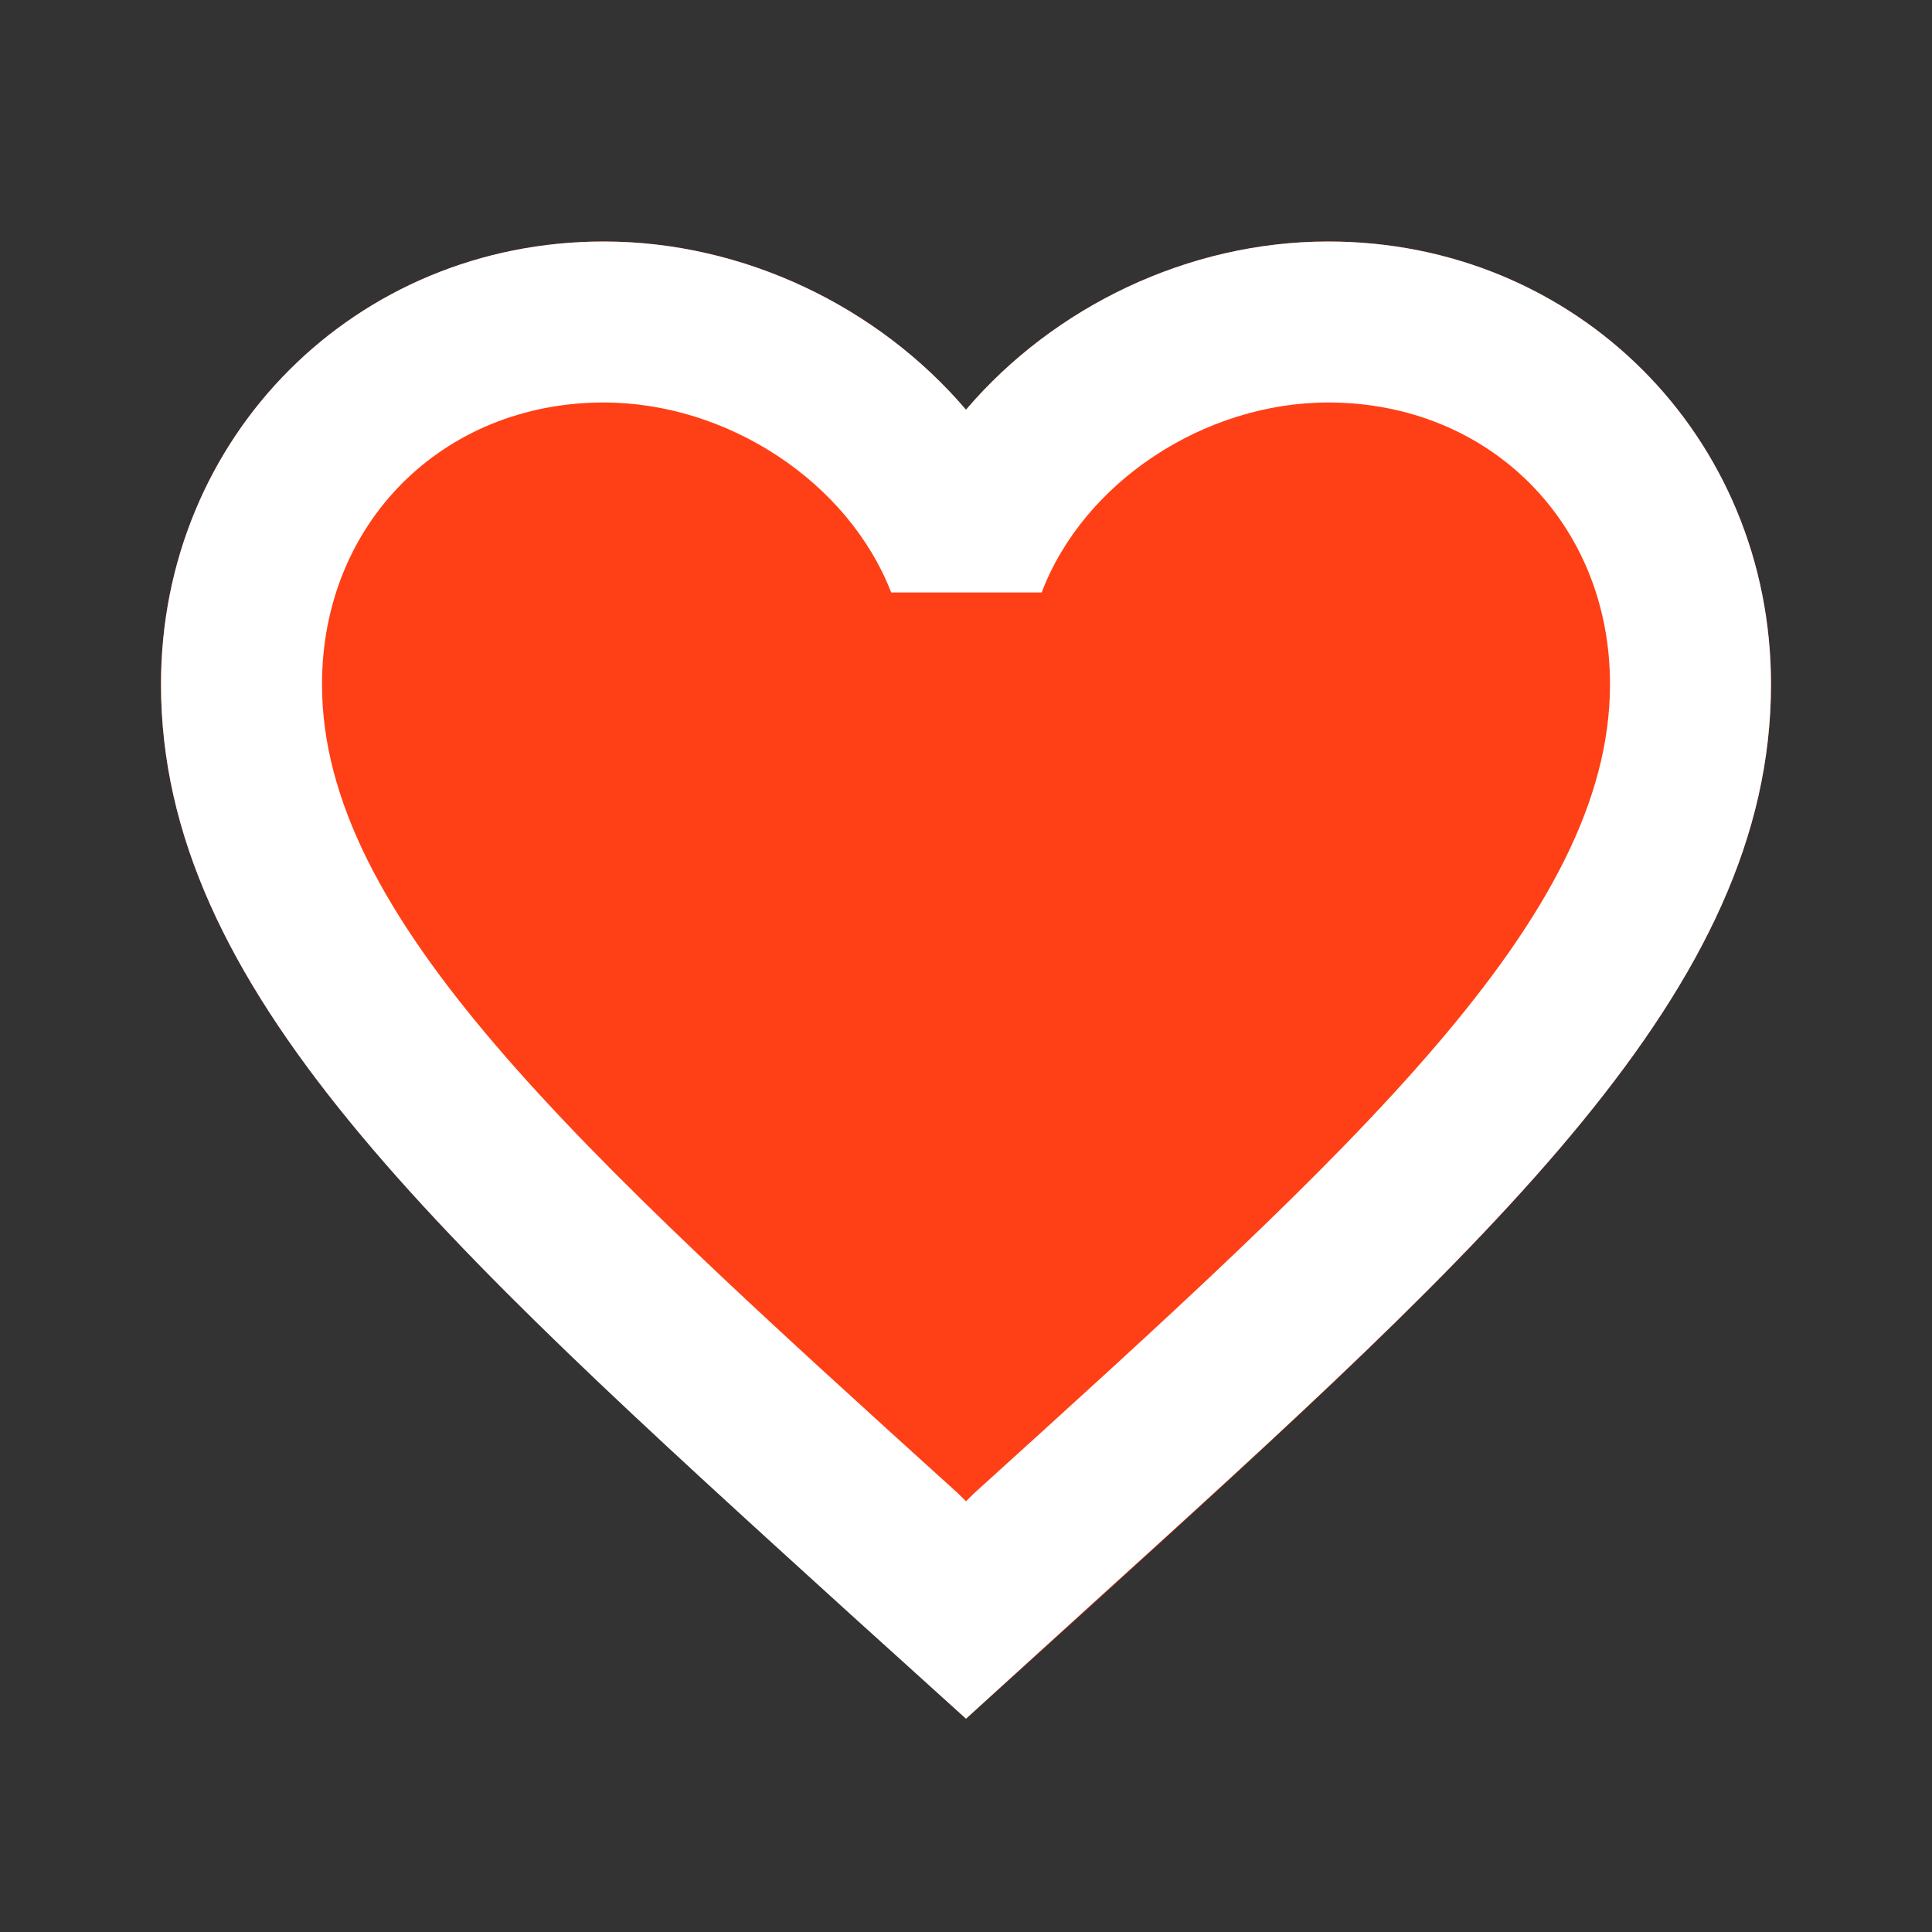 <svg width="30" height="30" viewBox="0 0 30 30" fill="none" xmlns="http://www.w3.org/2000/svg">
<rect x="0" y="0" width="30" height="30" fill="#333333" stroke="none"/>
<path d="M15 26.688L13.188 25.038C6.75 19.2 2.5 15.35 2.5 10.625C2.5 6.775 5.525 3.75 9.375 3.75C11.55 3.75 13.637 4.763 15 6.362C16.363 4.763 18.45 3.75 20.625 3.75C24.475 3.75 27.5 6.775 27.5 10.625C27.5 15.35 23.25 19.2 16.812 25.05L15 26.688Z" fill="#FF3F15"/>
<path d="M20.625 3.75C18.45 3.75 16.363 4.763 15 6.362C13.637 4.763 11.55 3.75 9.375 3.75C5.525 3.75 2.5 6.775 2.5 10.625C2.5 15.35 6.75 19.2 13.188 25.05L15 26.688L16.812 25.038C23.25 19.2 27.5 15.35 27.5 10.625C27.5 6.775 24.475 3.75 20.625 3.75ZM15.125 23.188L15 23.312L14.875 23.188C8.925 17.8 5 14.238 5 10.625C5 8.125 6.875 6.25 9.375 6.25C11.3 6.25 13.175 7.487 13.838 9.2H16.175C16.825 7.487 18.7 6.25 20.625 6.25C23.125 6.25 25 8.125 25 10.625C25 14.238 21.075 17.8 15.125 23.188Z" fill="white"/>
</svg>
